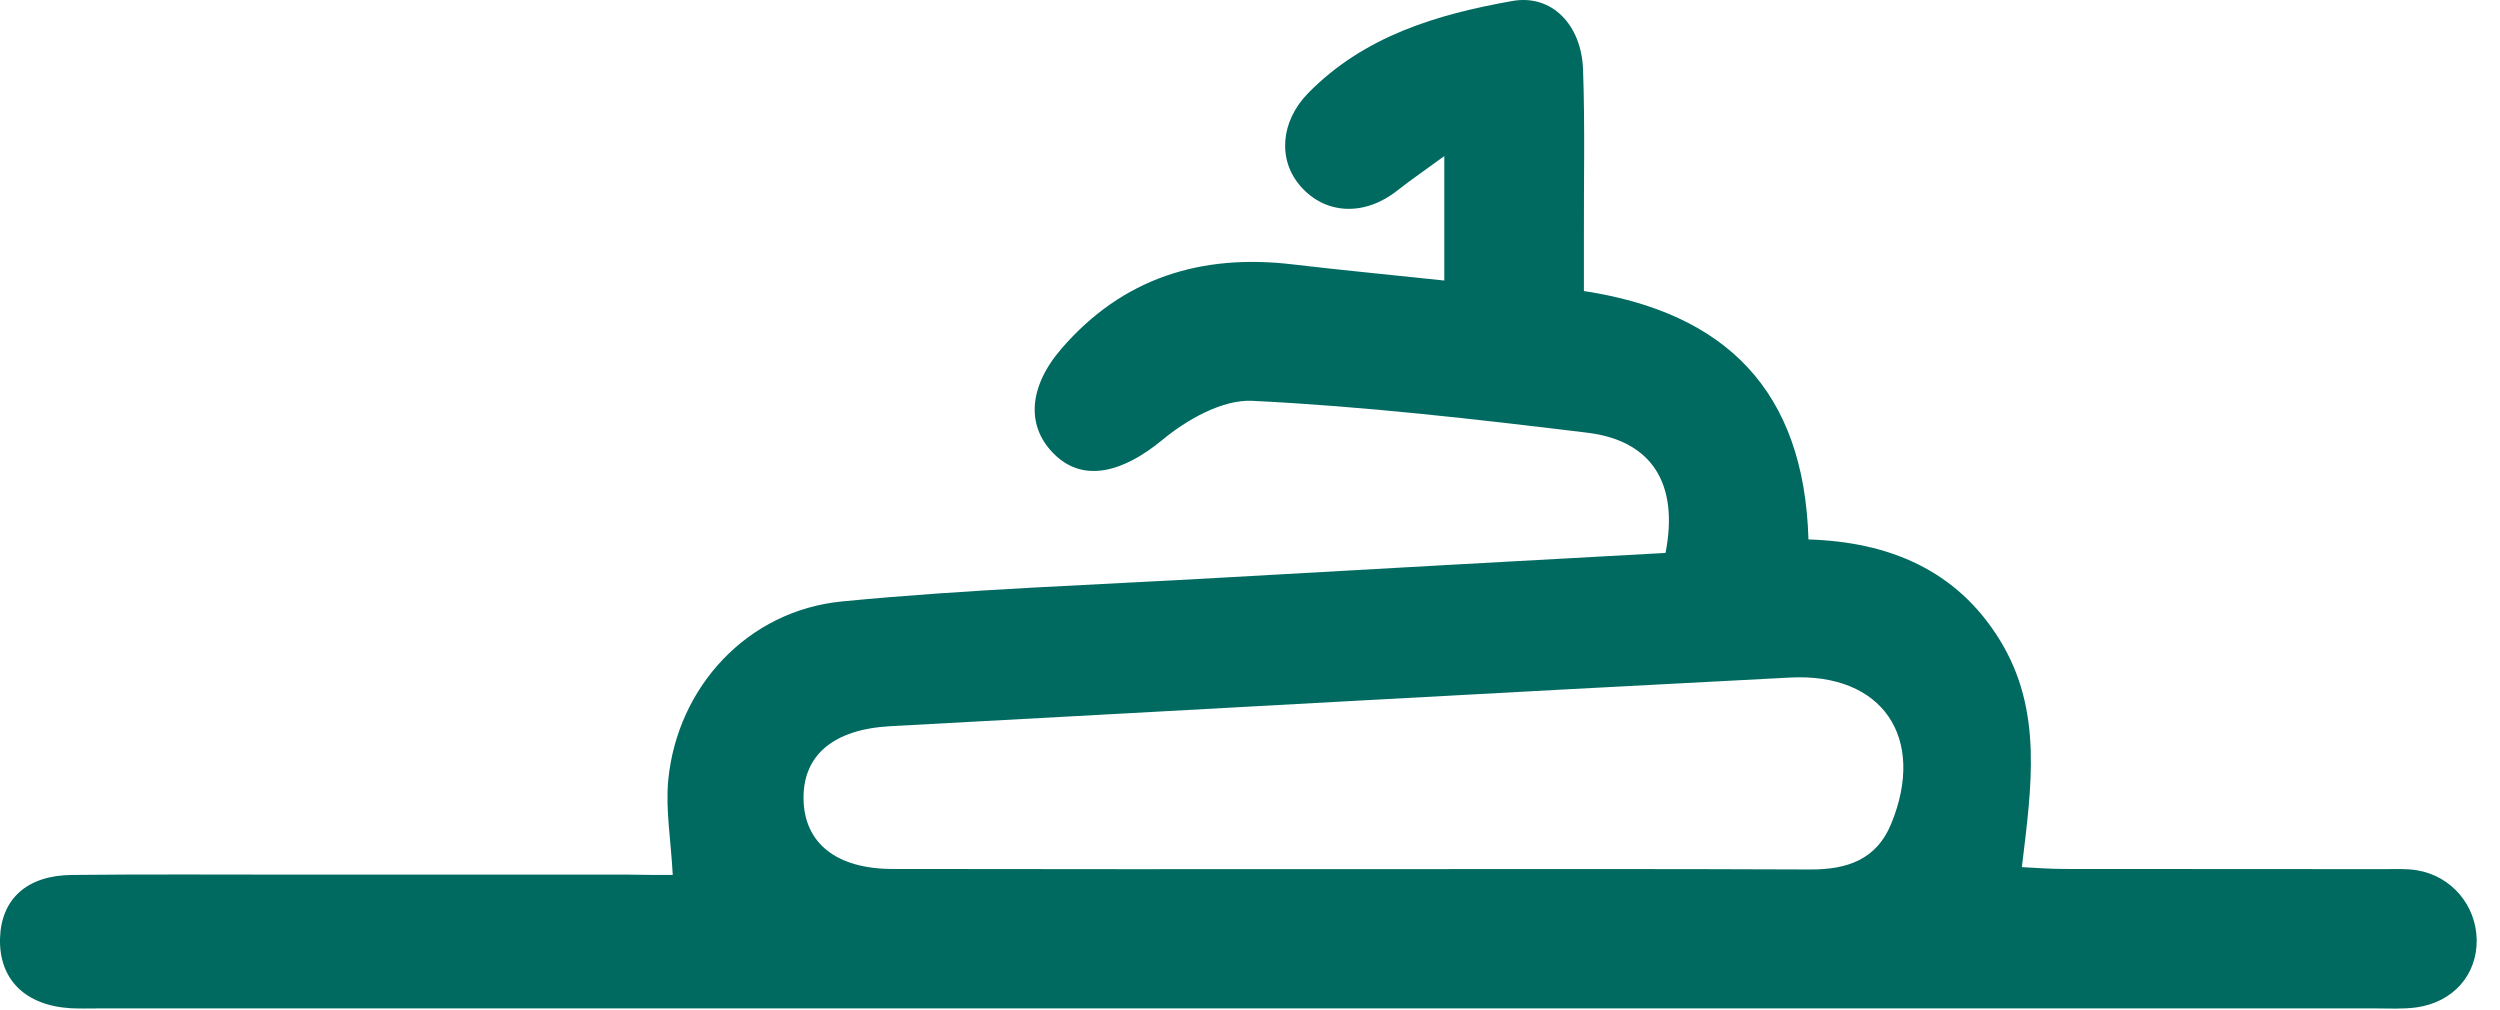 <svg width="99" height="40" viewBox="0 0 99 40" fill="none" xmlns="http://www.w3.org/2000/svg">
<path d="M26.641 34.648C26.569 33.27 26.351 32.062 26.463 30.888C26.826 27.194 29.604 24.179 33.351 23.816C38.365 23.328 43.405 23.163 48.439 22.872C54.284 22.536 60.136 22.219 65.955 21.896C66.489 19.165 65.427 17.443 62.841 17.133C58.434 16.598 54.02 16.09 49.593 15.873C48.413 15.813 46.994 16.618 46.018 17.43C44.487 18.69 42.956 19.105 41.815 18.05C40.634 16.955 40.687 15.371 42.033 13.808C44.454 11.004 47.568 10.041 51.183 10.469C53.136 10.7 55.102 10.885 57.194 11.109C57.194 9.506 57.194 8.002 57.194 6.181C56.494 6.696 55.901 7.098 55.34 7.54C54.053 8.563 52.503 8.51 51.513 7.388C50.59 6.346 50.702 4.816 51.797 3.694C54.02 1.425 56.91 0.567 59.892 0.039C61.455 -0.238 62.63 0.989 62.689 2.757C62.768 5 62.715 7.25 62.722 9.493C62.722 10.146 62.722 10.793 62.722 11.525C68.33 12.383 71.444 15.45 71.615 21.362C74.775 21.46 77.48 22.549 79.202 25.36C80.904 28.137 80.449 31.145 80.066 34.339C80.607 34.365 81.175 34.411 81.742 34.411C85.964 34.418 90.18 34.411 94.402 34.418C94.838 34.418 95.286 34.391 95.715 34.464C97.081 34.688 98.057 35.856 98.077 37.215C98.097 38.6 97.147 39.689 95.689 39.893C95.148 39.966 94.594 39.933 94.046 39.933C64.009 39.933 33.978 39.933 3.94 39.933C3.557 39.933 3.175 39.946 2.792 39.926C0.991 39.814 -0.045 38.779 0.001 37.156C0.048 35.605 1.057 34.668 2.838 34.648C5.801 34.616 8.756 34.635 11.718 34.635C16.105 34.635 20.486 34.635 24.873 34.635C25.474 34.648 26.054 34.648 26.641 34.648ZM53.44 34.418C59.522 34.418 65.612 34.404 71.694 34.431C73.146 34.437 74.307 34.042 74.888 32.63C76.293 29.219 74.551 26.639 70.889 26.831C59.014 27.444 47.139 28.117 35.264 28.757C33.021 28.876 31.794 29.892 31.82 31.64C31.847 33.389 33.12 34.411 35.35 34.411C41.38 34.424 47.41 34.418 53.44 34.418Z" fill="#006960"/>
</svg>
